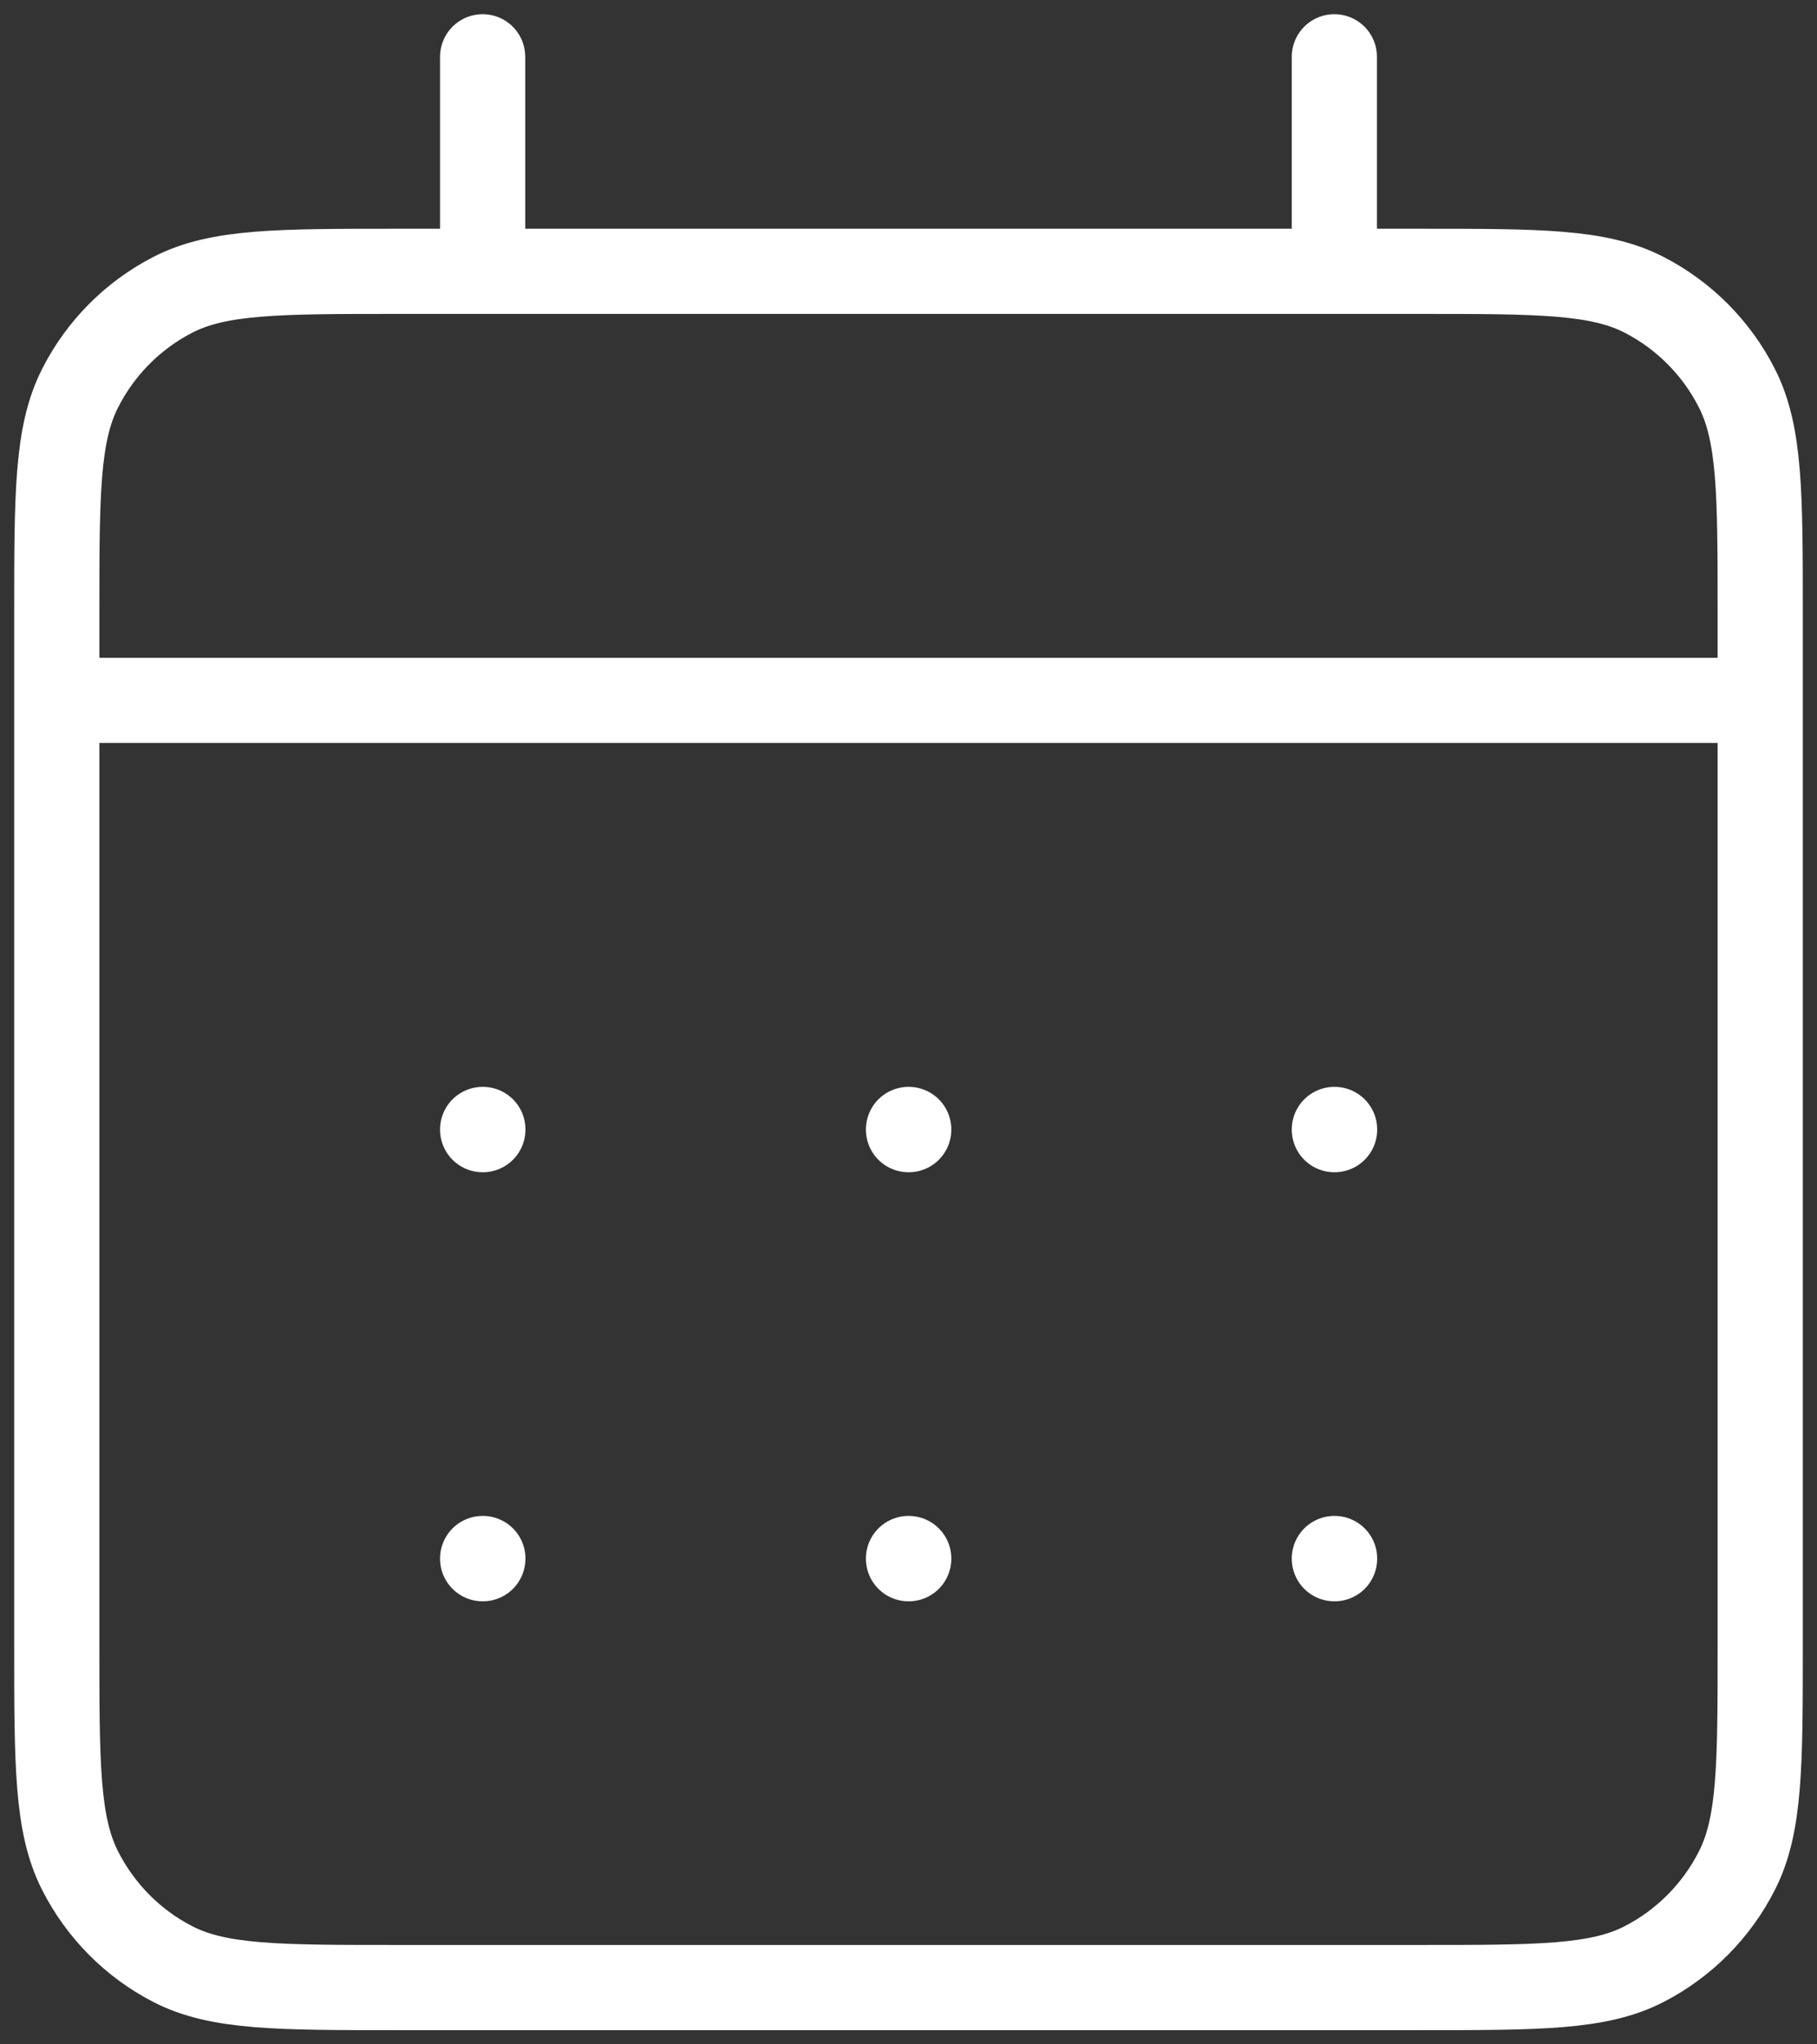 <svg width="64" height="72" viewBox="0 0 64 72" fill="none" xmlns="http://www.w3.org/2000/svg">
<rect x="0" y="0" width="64" height="72" fill="#333333" stroke="none"/>
<path d="M17 9.556H14.001C9.8 9.556 7.699 9.556 6.094 10.379C4.683 11.103 3.536 12.258 2.817 13.68C2 15.296 2 17.414 2 21.645V24.667M17 9.556H47M17 9.556V2M2 24.667V57.912C2 62.143 2 64.258 2.817 65.874C3.536 67.296 4.683 68.453 6.094 69.177C7.697 70 9.796 70 13.988 70H50.012C54.204 70 56.3 70 57.903 69.177C59.314 68.453 60.464 67.296 61.183 65.874C62 64.26 62 62.148 62 57.925V24.667M2 24.667H62M47 9.556H50.001C54.201 9.556 56.298 9.556 57.903 10.379C59.314 11.103 60.464 12.258 61.183 13.68C62 15.295 62 17.41 62 21.633V24.667M47 9.556V2M47 54.889H47.008V54.896H47V54.889ZM32 54.889H32.008V54.896H32V54.889ZM17 54.889H17.008L17.007 54.896H17V54.889ZM47.008 39.778V39.785H47V39.778H47.008ZM32 39.778H32.008V39.785H32V39.778ZM17 39.778H17.008L17.007 39.785H17V39.778Z" stroke="white" stroke-width="3" stroke-linecap="round" stroke-linejoin="round"/>
</svg>
